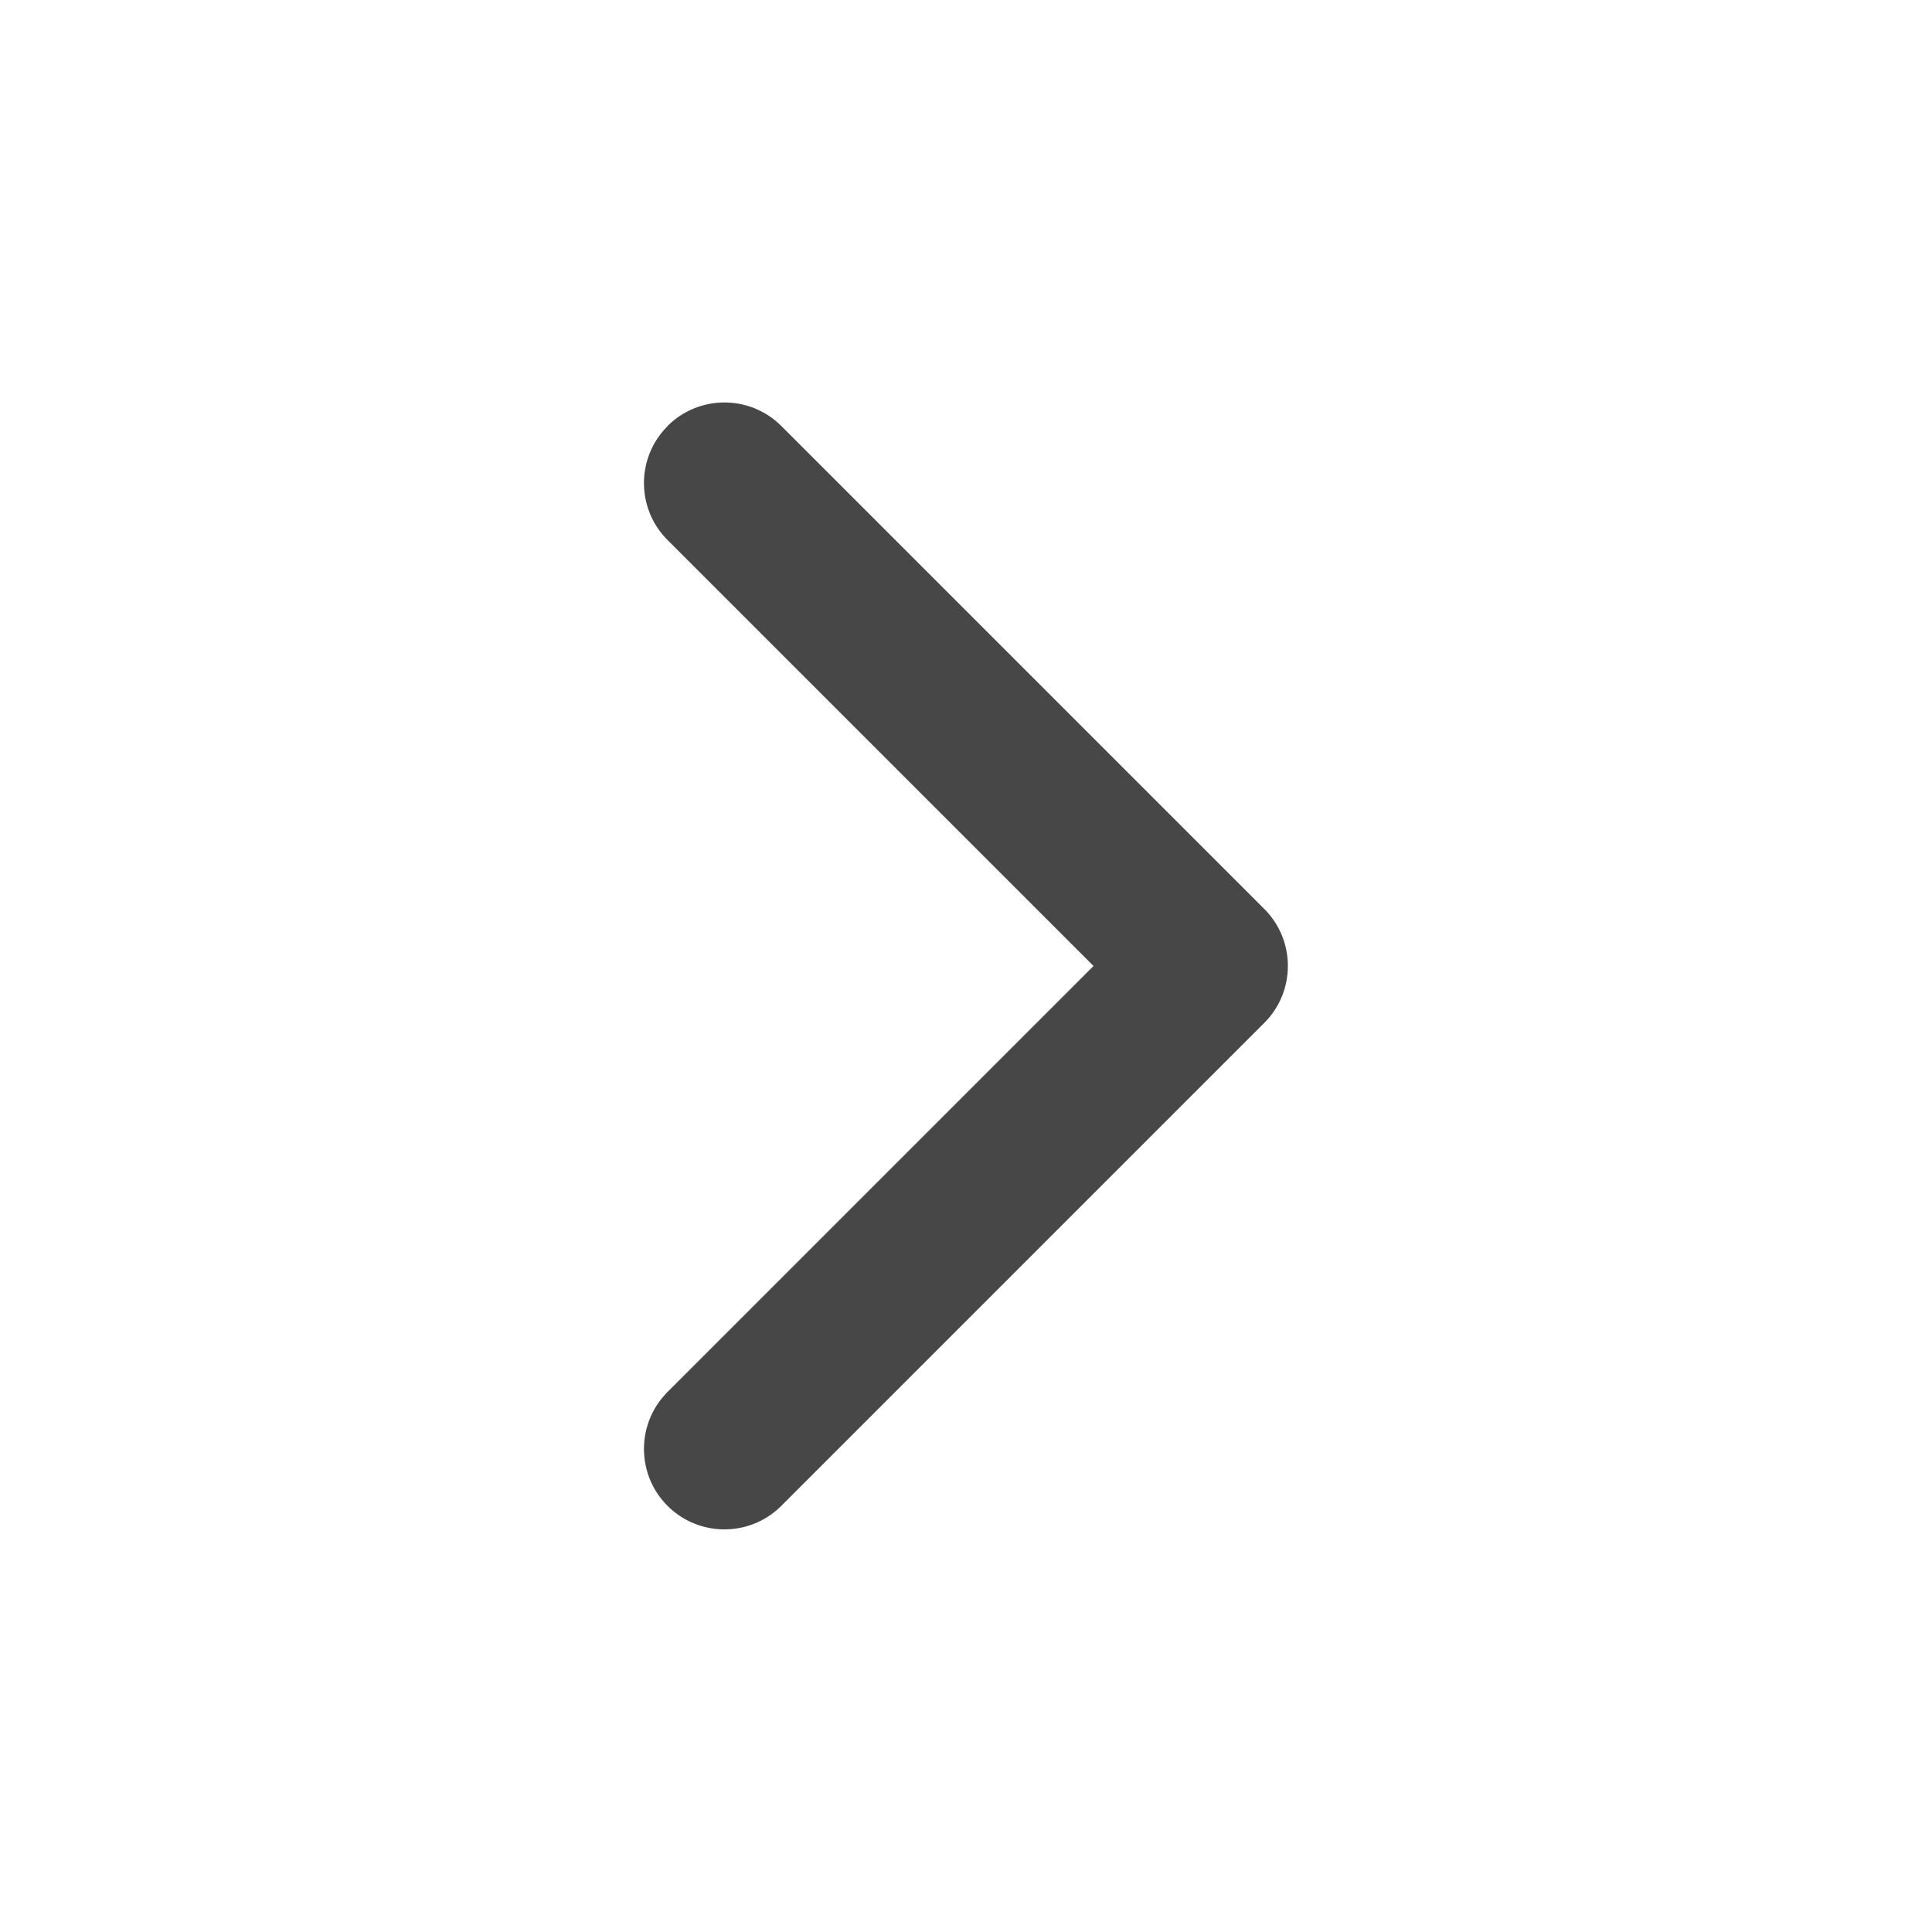 <svg fill="none" height="12" viewBox="0 0 12 12" width="12" xmlns="http://www.w3.org/2000/svg"><path clip-rule="evenodd" d="m4.146 2.646c.195-.195.512-.195.707 0l3 3c.195.195.195.512 0 .707l-3 3c-.195.195-.512.195-.707 0-.195-.195-.195-.512 0-.707l2.646-2.646-2.646-2.646c-.195-.195-.195-.512 0-.707z" fill="currentColor" fill-rule="evenodd" opacity=".72"/></svg>
